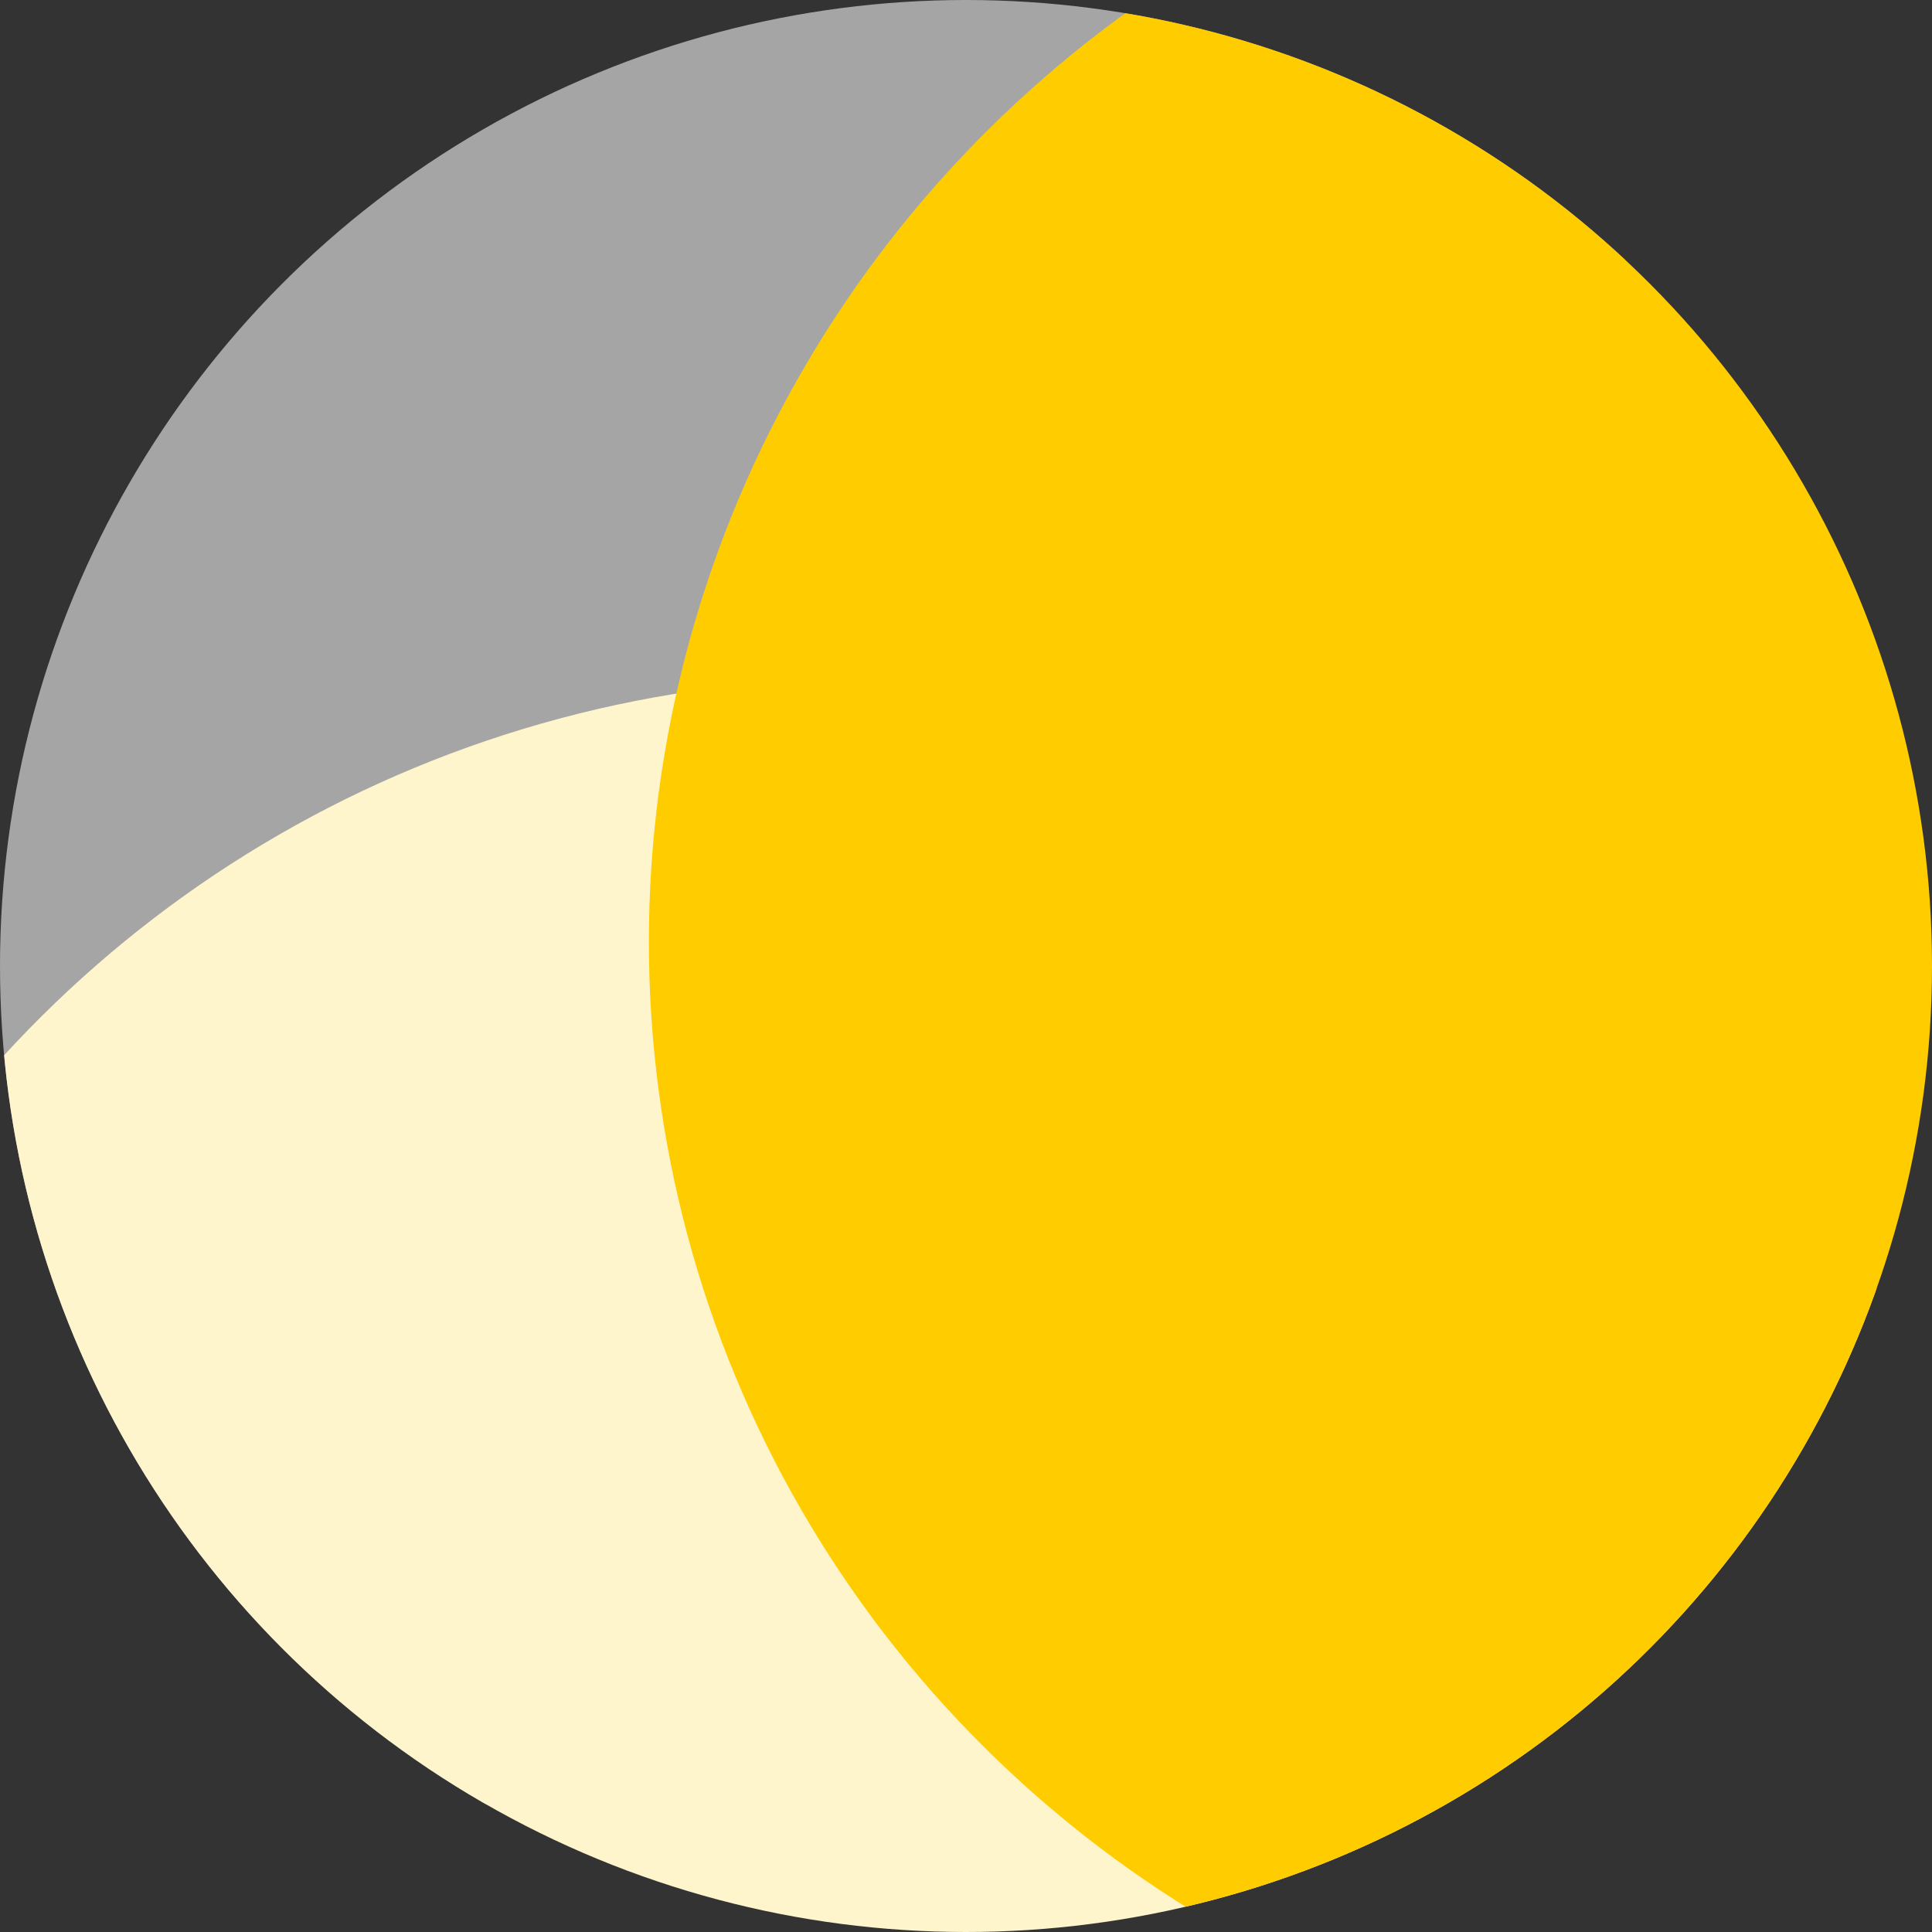 <svg xmlns="http://www.w3.org/2000/svg" xmlns:xlink="http://www.w3.org/1999/xlink" width="30" height="30" viewBox="0 0 98 98"><rect x="0" y="0" width="98" height="98" fill="#333333" stroke="none"/><defs><clipPath id="a"><circle cx="49" cy="49" r="49" transform="translate(755 313)" fill="#a5a5a5" stroke="#707070" stroke-width="1"/></clipPath></defs><g transform="translate(-755 -313)" clip-path="url(#a)"><ellipse cx="58" cy="58.5" rx="58" ry="58.5" transform="matrix(0.259, 0.966, -0.966, 0.259, 824.089, 275.38)" fill="#a5a5a5"/><ellipse cx="58" cy="58.5" rx="58" ry="58.5" transform="matrix(0.259, 0.966, -0.966, 0.259, 839.877, 334.302)" fill="#fff5cc"/><ellipse cx="58" cy="58.5" rx="58" ry="58.5" transform="matrix(0.259, 0.966, -0.966, 0.259, 887.878, 289.347)" fill="#fc0"/></g></svg>
